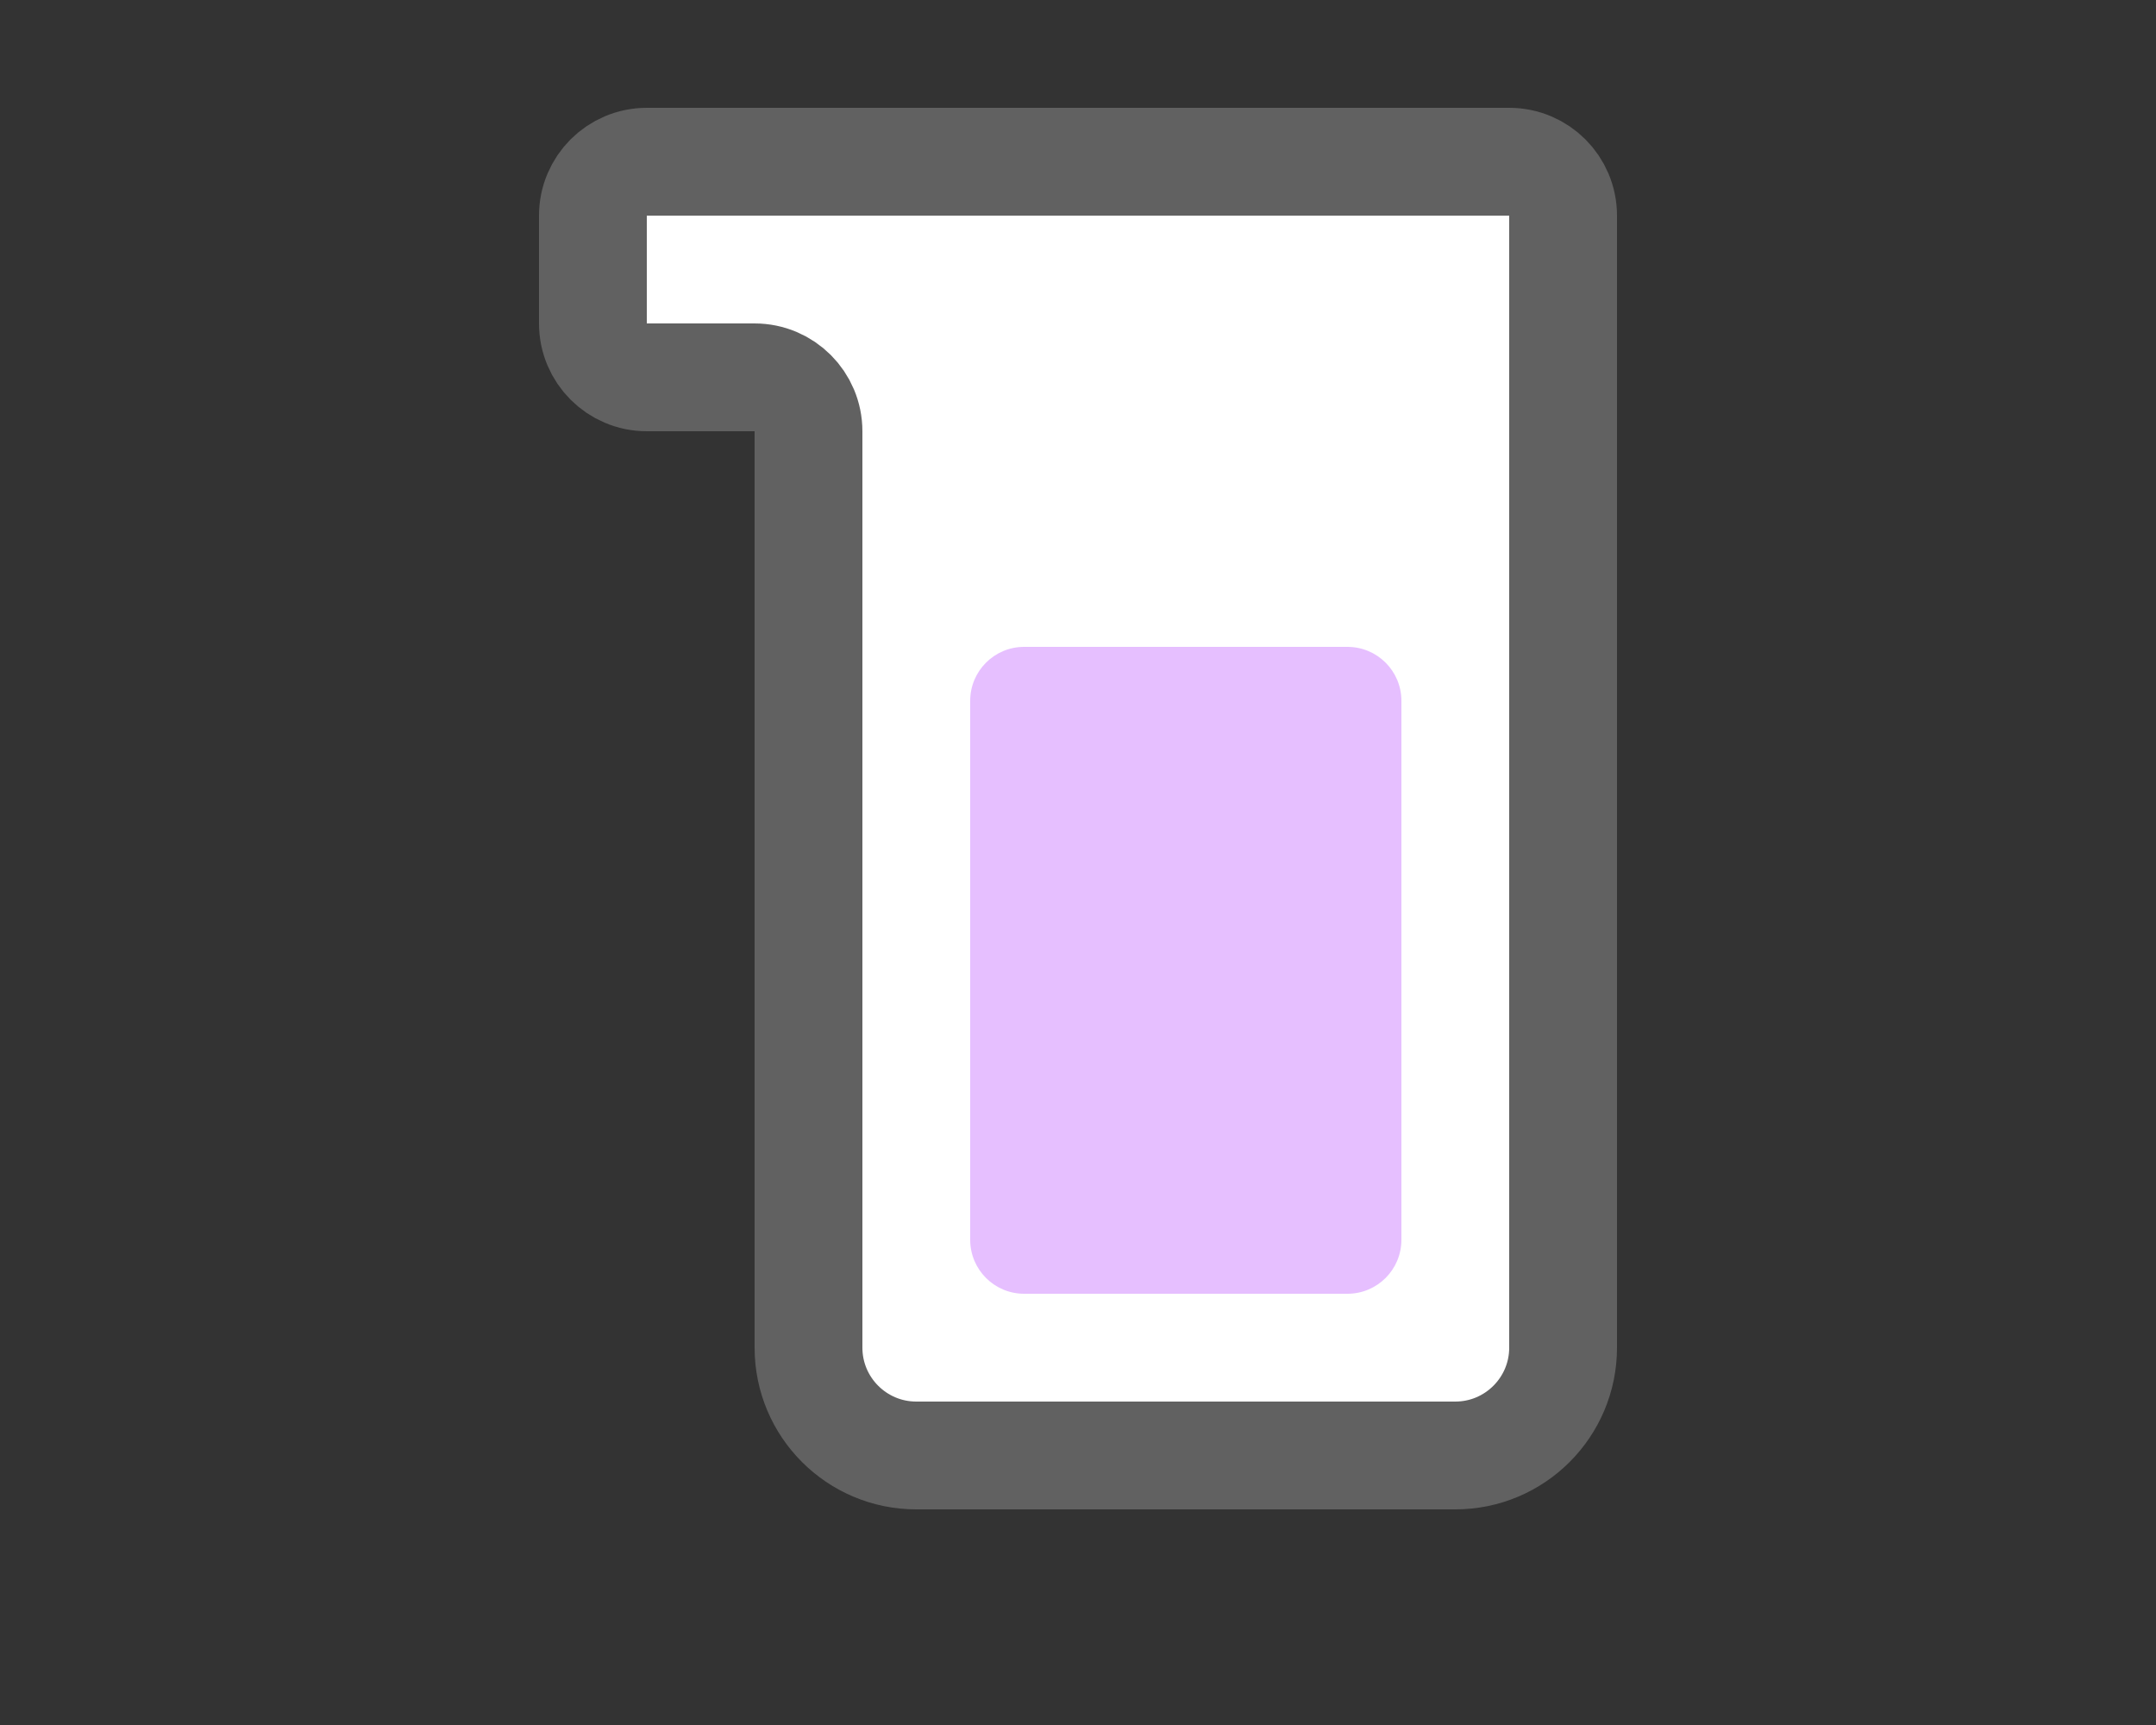 <svg width="20" height="16" viewBox="0 0 20 16" fill="none" xmlns="http://www.w3.org/2000/svg">
<rect x="0" y="0" width="20" height="16" fill="#333333" stroke="none"/>
<path d="M14 1.5H6C5.724 1.5 5.5 1.724 5.5 2V3C5.5 3.276 5.724 3.5 6 3.5H7C7.276 3.5 7.5 3.724 7.5 4V12.5C7.5 13.052 7.948 13.5 8.5 13.5H13.5C14.052 13.5 14.5 13.052 14.5 12.5V2C14.5 1.724 14.276 1.5 14 1.5Z" fill="#FFFFFF" stroke="#616161" stroke-linecap="round" stroke-linejoin="round"/>
<path d="M9 6.5V11.5C9 11.776 9.224 12 9.5 12H12.5C12.776 12 13 11.776 13 11.5V6.5C13 6.224 12.776 6 12.5 6H9.5C9.224 6 9 6.224 9 6.5Z" fill="#E6BFFF"/>
</svg>
